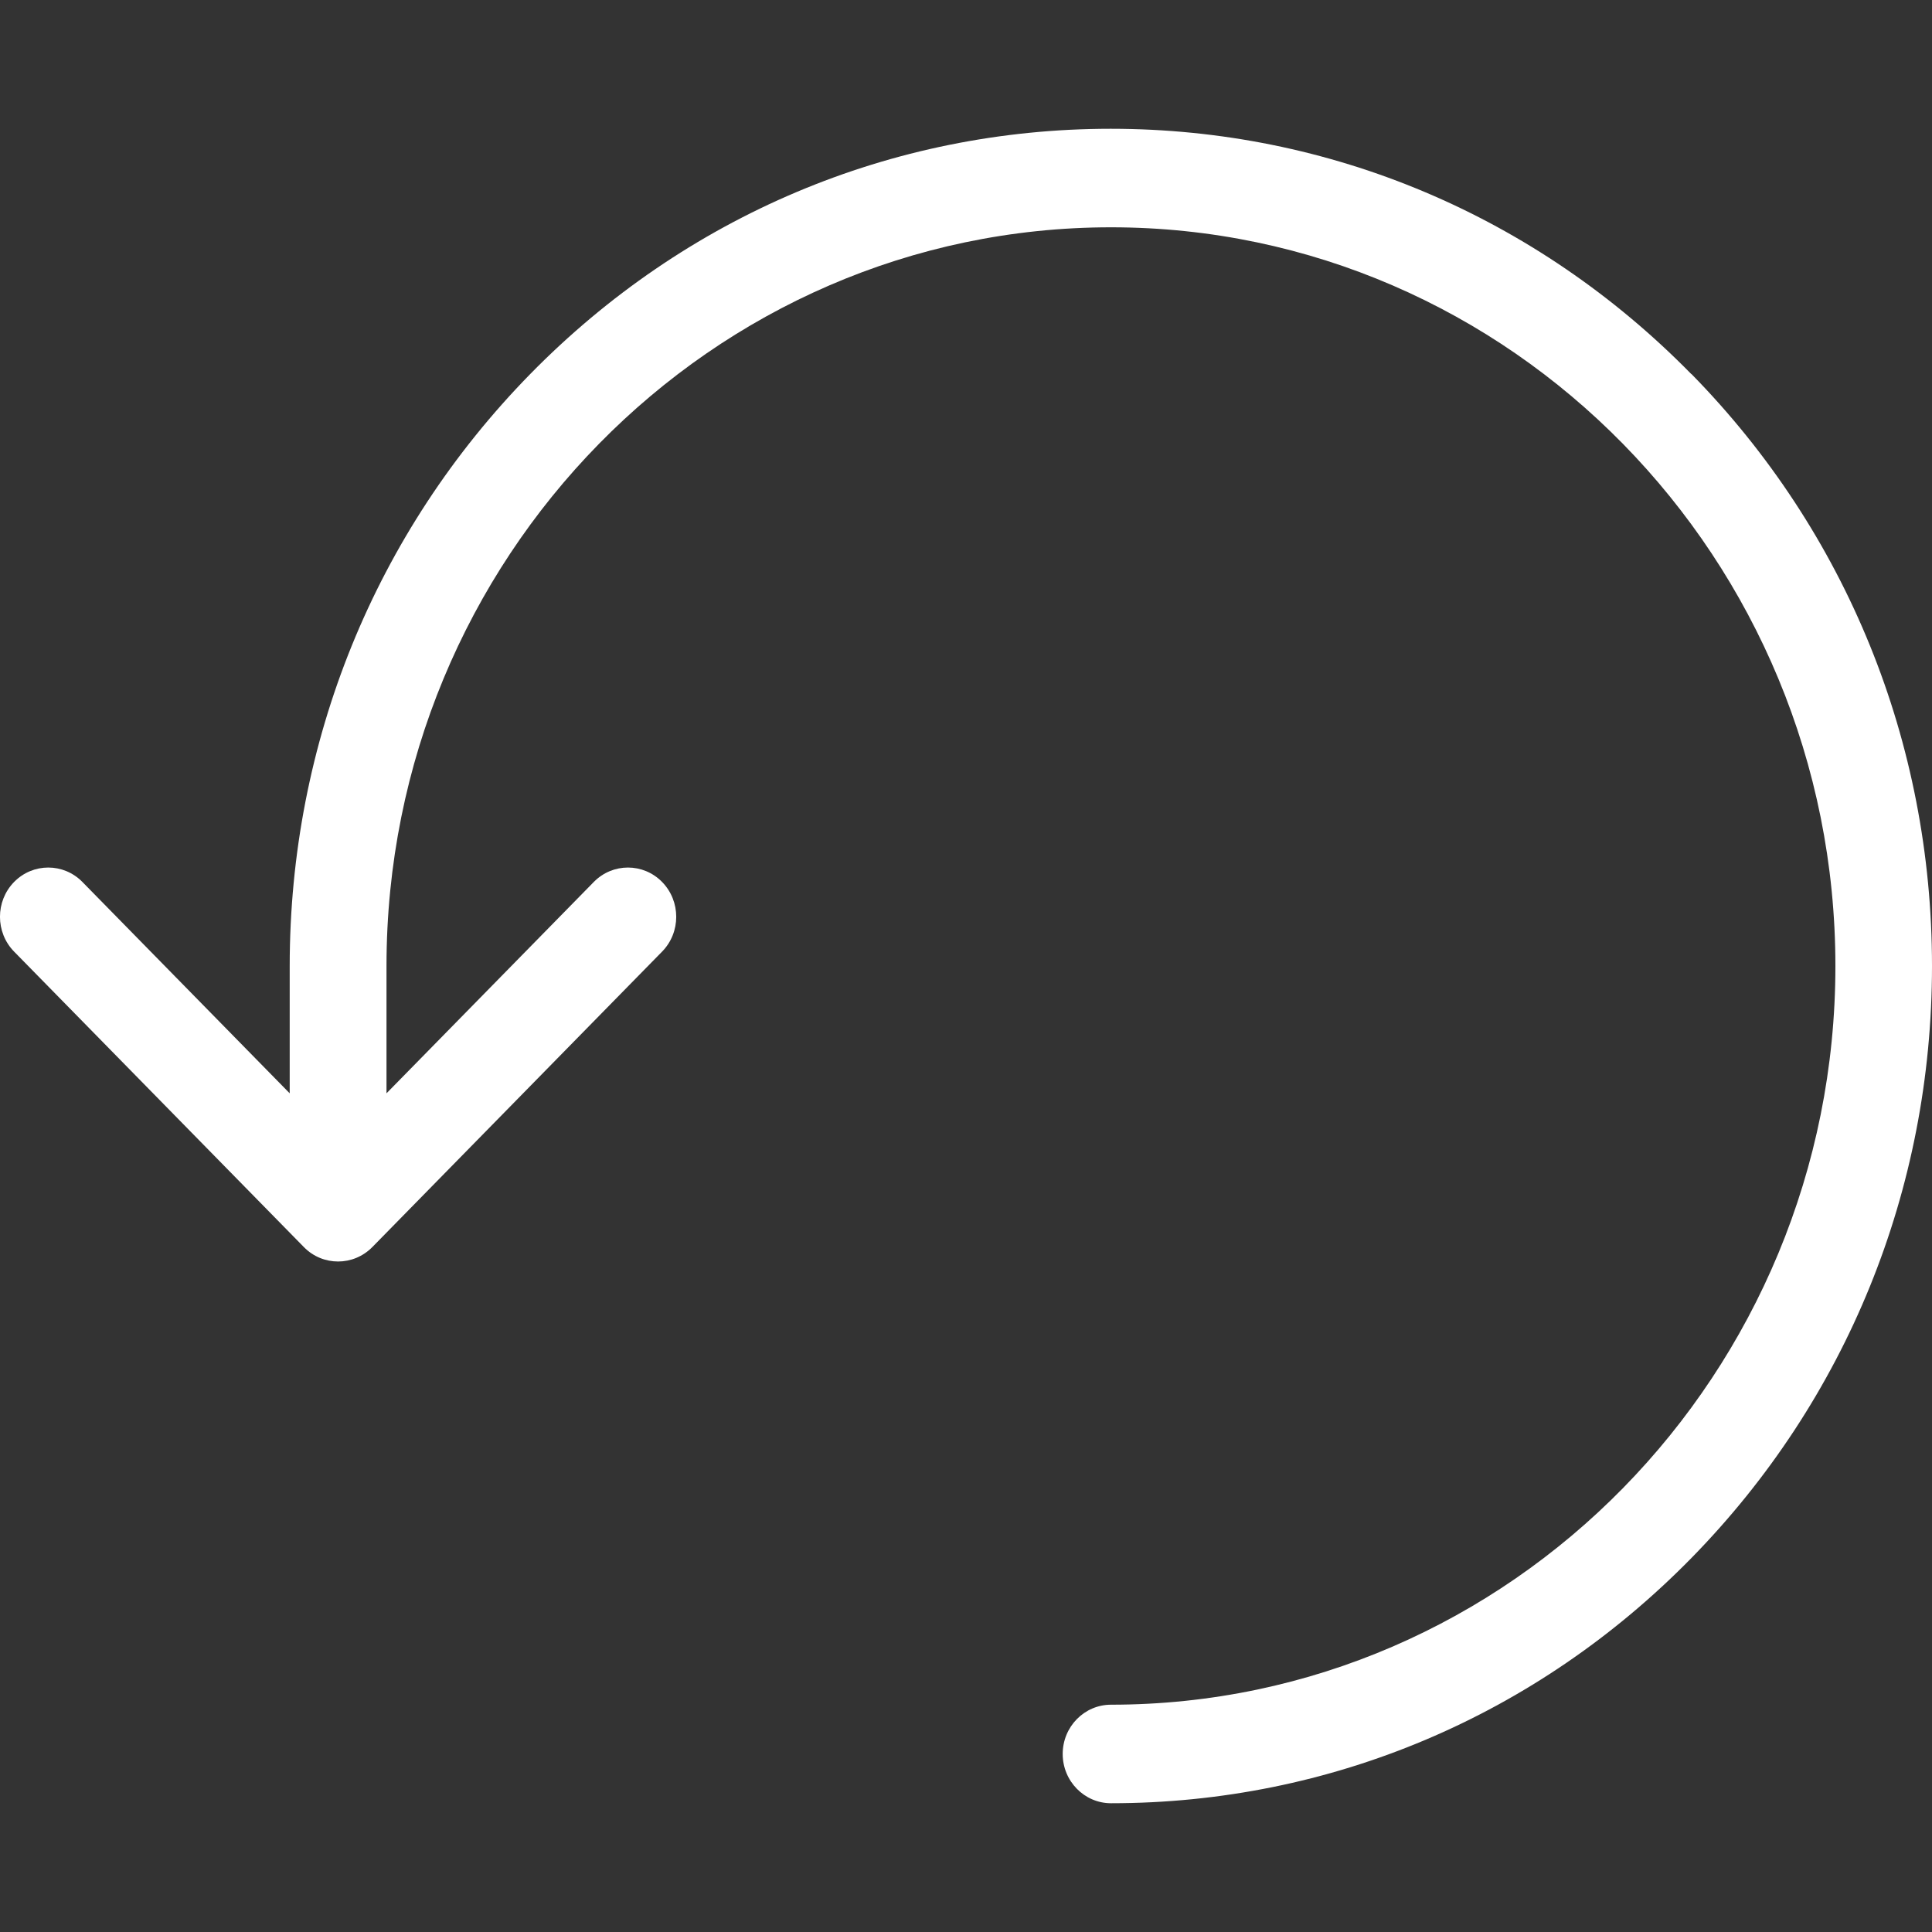 <svg width="20" height="20" viewBox="0 0 20 20" fill="none" xmlns="http://www.w3.org/2000/svg">
<rect x="0" y="0" width="20" height="20" fill="#333333" stroke="none"/>
<path d="M17.508 3.872C15.903 2.236 13.768 1.333 11.498 1.333C9.229 1.333 7.094 2.235 5.489 3.872C3.884 5.51 2.999 7.686 2.999 10V11.318L0.853 9.13C0.658 8.931 0.341 8.931 0.146 9.13C-0.049 9.329 -0.049 9.652 0.146 9.851L3.146 12.91C3.244 13.01 3.372 13.059 3.5 13.059C3.628 13.059 3.756 13.009 3.854 12.91L6.854 9.851C7.049 9.652 7.049 9.329 6.854 9.13C6.659 8.931 6.342 8.931 6.147 9.13L4.001 11.318V10C4.001 5.783 7.365 2.353 11.501 2.353C15.636 2.353 19 5.783 19 10C19 14.217 15.636 17.647 11.501 17.647C11.225 17.647 11.001 17.875 11.001 18.157C11.001 18.438 11.225 18.667 11.501 18.667C13.77 18.667 15.905 17.765 17.51 16.128C19.115 14.49 20 12.315 20 10C20 7.686 19.116 5.509 17.51 3.872H17.508Z" fill="white"/>
</svg>
